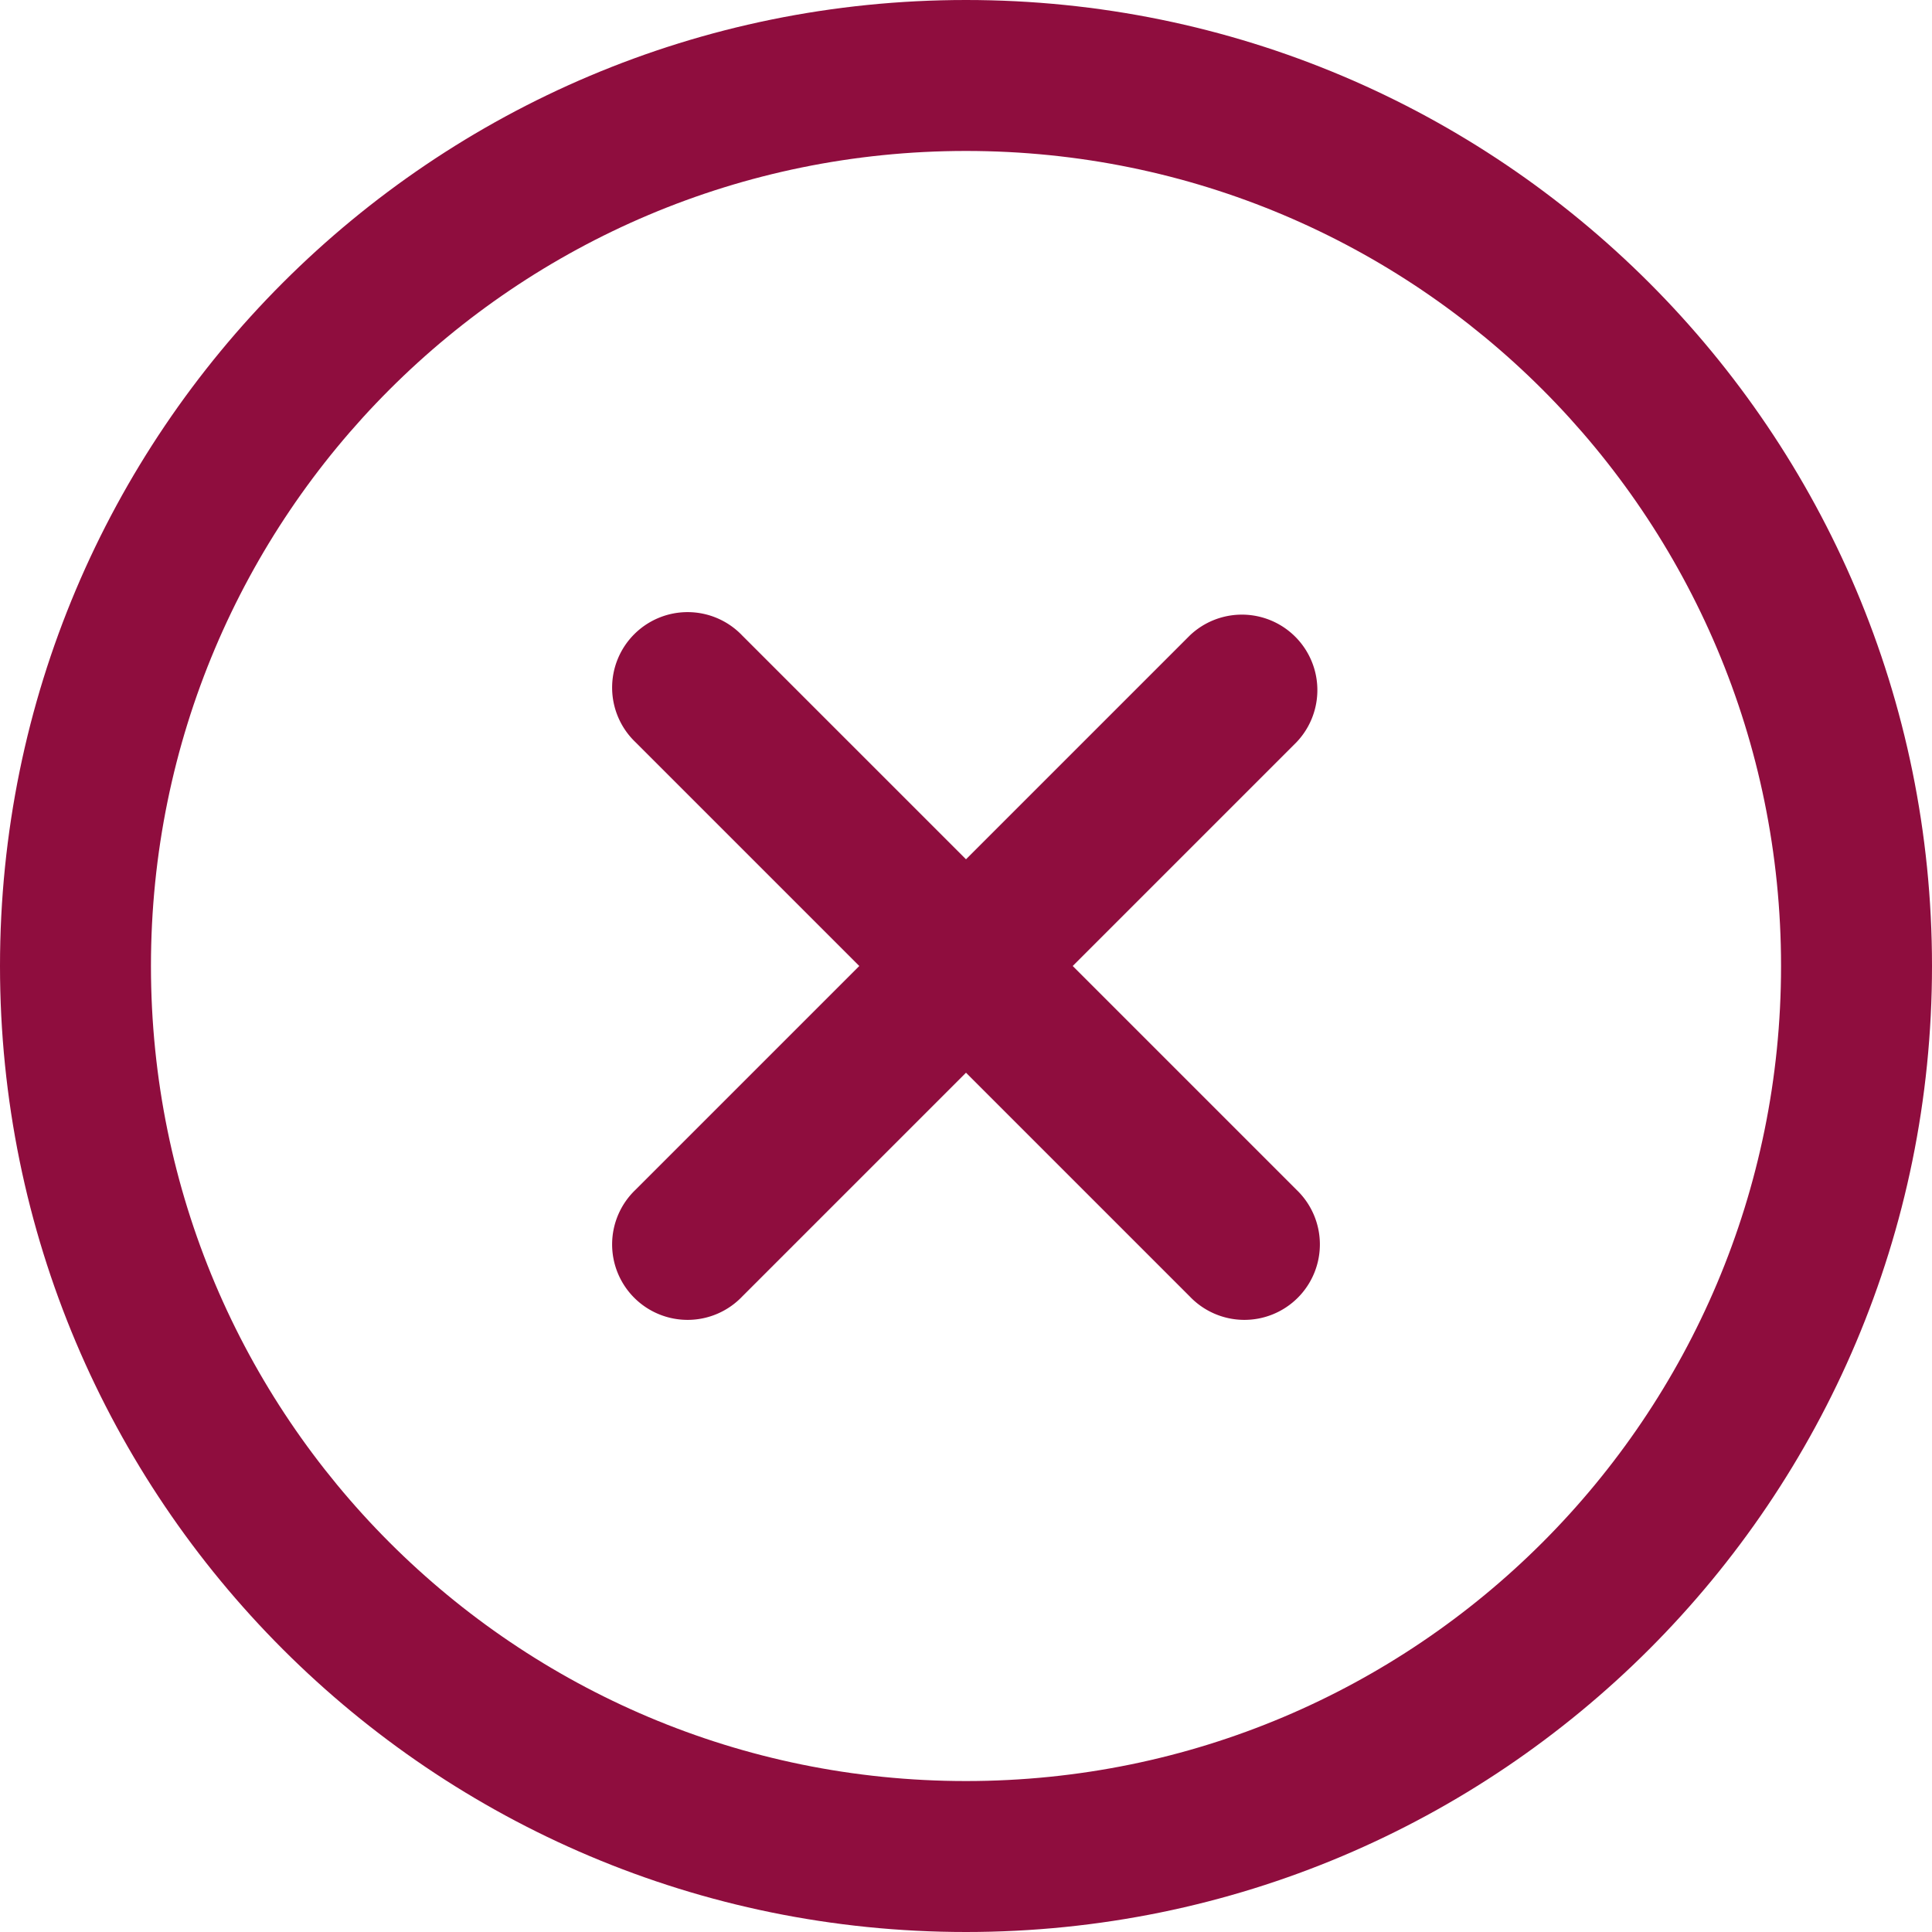<svg xmlns="http://www.w3.org/2000/svg" width="30" height="30" viewBox="0 0 30 30"><g><g><g><g><g><path fill="#8f0d3e" d="M15 27.656c-6.995 0-12.656-5.66-12.656-12.656C2.344 8.005 8.004 2.344 15 2.344c6.995 0 12.656 5.66 12.656 12.656 0 6.995-5.66 12.656-12.656 12.656zM15 0C6.71 0 0 6.709 0 15c0 8.29 6.709 15 15 15 8.29 0 15-6.709 15-15 0-8.29-6.709-15-15-15z"/></g></g></g><g><g><g><path fill="#8f0d3e" d="M20.132 18.475L16.657 15l3.475-3.475a1.172 1.172 0 0 0-1.657-1.657L15 13.343l-3.475-3.475a1.172 1.172 0 1 0-1.657 1.657L13.343 15l-3.475 3.475a1.172 1.172 0 1 0 1.657 1.657L15 16.657l3.475 3.475a1.172 1.172 0 1 0 1.657-1.657z"/></g></g></g></g></g></svg>